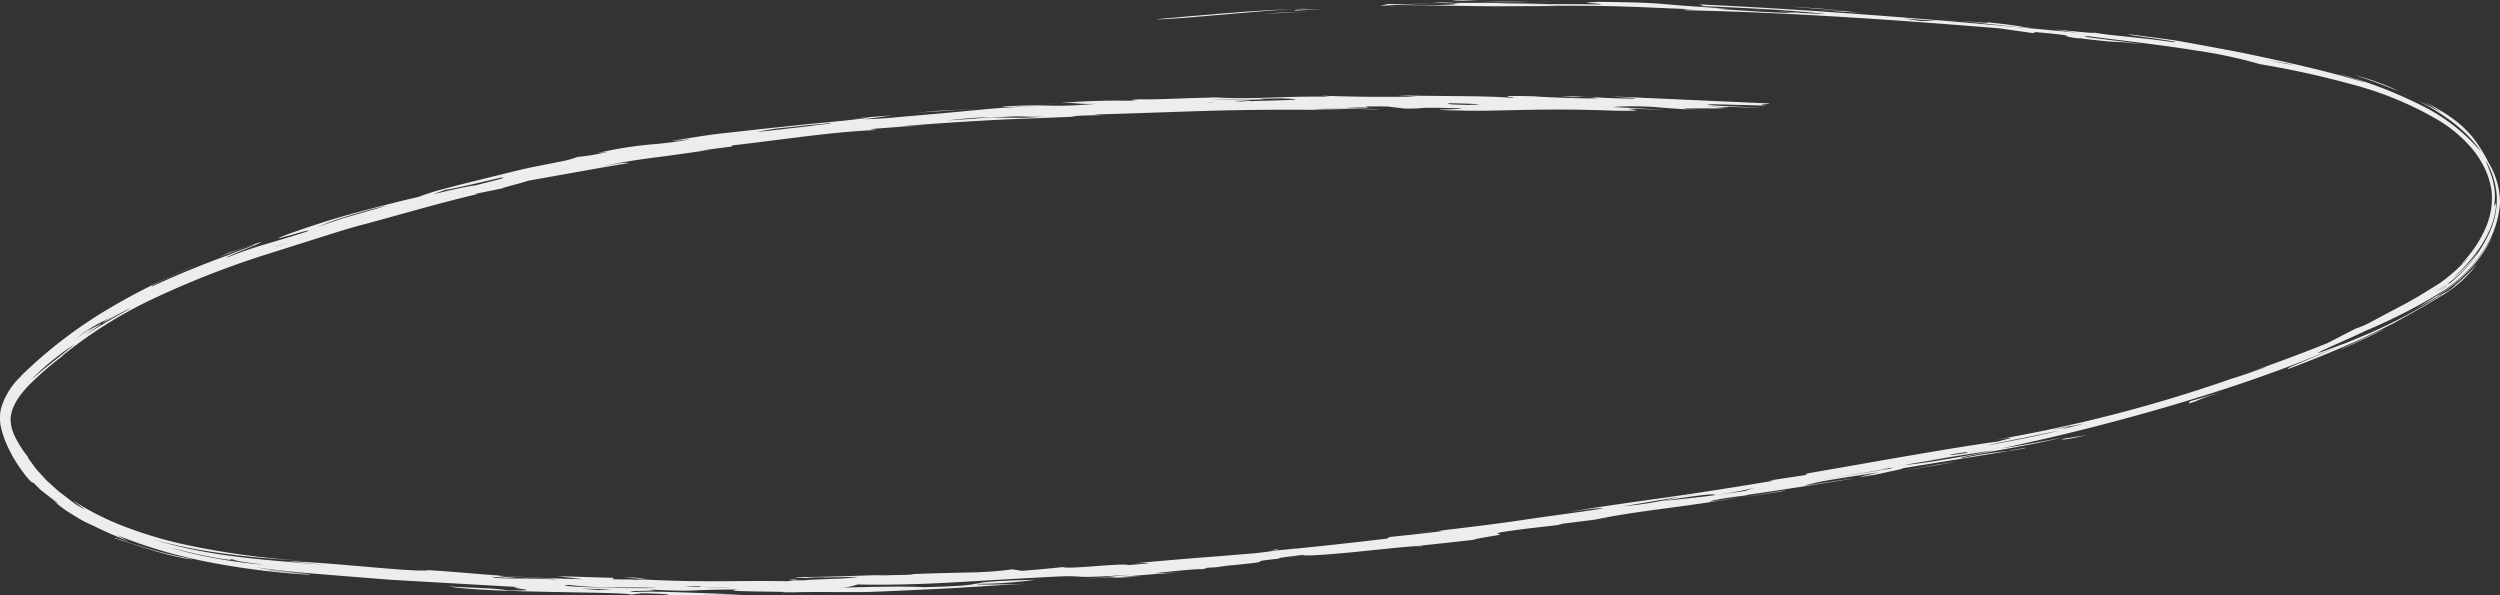 <svg id="Capa_1" data-name="Capa 1" xmlns="http://www.w3.org/2000/svg" viewBox="0 0 338.11 80.49"><rect x="0" y="0" width="338.11" height="80.49" fill="#333333" stroke="none"/><defs><style>.cls-1{fill:#ededed;}</style></defs><path class="cls-1" d="M176.4,1.18l-1.51.07C176.32,1.15,177,1.12,176.4,1.18Z"/><path class="cls-1" d="M156.35,2.6c5.17-.45,13.37-1.24,18.54-1.35C170.28,1.42,158,2.75,156.35,2.6Z"/><path class="cls-1" d="M177.34,1.57l-6.44.29C174.66,1.57,174,1.74,177.34,1.57Z"/><polygon class="cls-1" points="174.98 1.45 175.31 1.33 178.76 1.23 174.98 1.45"/><path class="cls-1" d="M191.48,73.85c.67,0,1.09,0,.78.05Z"/><path class="cls-1" d="M176.57,75.17l-3.07.32C174.41,75.38,175.18,75.3,176.57,75.17Z"/><path class="cls-1" d="M205,72l-2.63.38Z"/><path class="cls-1" d="M324.57,12.43a66.06,66.06,0,0,0-6.23-2.3,34.8,34.8,0,0,1,4.39,1.44C323.55,11.91,323.94,12.13,324.57,12.43Z"/><path class="cls-1" d="M107.93,78.32l-.64.09C106.59,78.38,106.25,78.35,107.93,78.32Z"/><path class="cls-1" d="M172.86,74.25c.07,0-.07.09-.34.14l-.77.07Z"/><path class="cls-1" d="M215.36,70.34l.14,0,2.15-.28C216.5,70.22,215.77,70.32,215.36,70.34Z"/><path class="cls-1" d="M87,78.27c-.93,0-1.83-.11-2.61-.19C86.39,78.13,87.33,78.22,87,78.27Z"/><path class="cls-1" d="M173.13,75.53h0l.4,0Z"/><path class="cls-1" d="M194.31,71.79l-3.41.39C192.34,72,193.54,71.85,194.31,71.79Z"/><path class="cls-1" d="M324.57,12.43c.65.27,1.27.58,1.91.88Z"/><path class="cls-1" d="M193.75.31a20.89,20.89,0,0,1,3,.08C195.57.38,194.55.35,193.75.31Z"/><path class="cls-1" d="M234.14,14.55l.83,0Z"/><path class="cls-1" d="M154.13,13.46c-.38,0-.78,0-1.07,0A2.72,2.72,0,0,1,154.13,13.46Z"/><path class="cls-1" d="M81.12,22.59c2.53-.6,5.15-1,7.69-1.32s5-.69,7.23-1l-1.54.14,2.27-.31L99,19.81,99,19.67c3.75-.43,7.94-1,11.56-1.42s6.65-.63,8-.66l-.9-.13c2.67-.21,5.33-.41,8-.52-1.53.07-3.07.09-4.6.21,4.49-.4,10.16-.76,14.94-1l9.65-.38-.81-.05c1.47-.1,2.63-.13,4.17-.14l-1.19-.09c13.58-.37,17.29-.76,32.47-.62,4.14,0-2.29-.05-2.36-.12,2.26-.09,7.58,0,8.73.08-1.2-.2-7.6-.16-2.74-.3,3.45.11-2.36-.2,3.72-.13l2.38.29c3.38,0,.67-.19,6-.08,6.1.2-7.47.17,2.35.36,4.92.08,10.37-.38,19.91,0,8.24.12-4.32-.52,7.07-.11l-7.29-.39a43.52,43.52,0,0,1,5.64,0c1.55.14,4.6.36,7.27.47-10.67-.55,9.36,0-.56-.56l3.7.14c-.46,0-.58-.06-.33-.07l4.92.15c-3-.16-10.25-.42-6.89-.5l7.13.19c-1.9-.2.71-.17.3-.3l-21-.94c.82.11,3.83.25,2.71.3-5.6-.09-4.57-.3-9.83-.32l2.32.17c-.42-.05-1.16-.08,0-.07a8.91,8.91,0,0,1,2.67.16c-1.85.08-7.16-.14-8.73-.27-6.82-.15-1.41.22-2.91.22-3.52-.34-11.38-.19-15.6-.37l2.71.19c-5.19.09-9.83,0-12.87-.12l1.18.13c-7.22-.08-10.8.46-16.3.05l.76.08c-3,0-7.45.29-10.29.23a6.32,6.32,0,0,1-1.77.19,86.38,86.38,0,0,0-9,.33c2.89-.09,2,.17,5,.09-6.72.55-6.18,0-11.83.32-3.38.28,3,0,3.86,0-2.18.09-4.39.17-6.56.37l-6.34.59-5.74.5c-1.76.17-3.37.28-4.75.3l3.72-.51c-3.47.24-5.34.43-4.92.43a14.72,14.72,0,0,1,1.89-.12c-2.6.32-4.93.55-7.12.75s-4.22.45-6.27.64L98,18c-2.2.22-4.52.64-7.14,1.06.8,0,2.3-.25,2.37-.19a51.77,51.77,0,0,1-5.15.66,52.32,52.32,0,0,0-7.35,1.19l1.54-.21a26.59,26.59,0,0,1-4.16.71,13.25,13.25,0,0,1-2.7.7c-1.62.36-3.84.72-6.18,1.32L62.11,25,59,25.82c-.94.28-1.75.57-2.4.81-1.88.42-5.5,1.34-9,2.28S40.6,31.09,39,31.65c-4.53,1.73,4.15-1.1,2.51-.34-1.8.6-3.19,1-4.8,1.48s-3.44,1-6.07,2.08c-.19-.22,10.4-4.13.31-.7l-1.35.63c1-.41,2.43-1,3.9-1.47,2.94-.89-1.7.74-2.34,1.06-3.58,1.31-7.12,2.72-10.58,4.35-.43.08.91-.62,2.45-1.33s3.3-1.43,3.62-1.58a89.21,89.21,0,0,0-12.91,6.5,62.5,62.5,0,0,0-11,8.61l.62-.51A9.73,9.73,0,0,0,.14,55.24,5.87,5.87,0,0,0,.18,58a12.43,12.43,0,0,0,.73,2.11,18.68,18.68,0,0,0,2.27,3.83,8,8,0,0,0,.82,1l.38.35c.14.11.07,0,0-.07s0-.07.33.25l.74.75L7,67.43c1.52,1.18.58.55.28.38.84.62,1.5,1.16,2.09,1.52l1.41.86a17.14,17.14,0,0,0,1.54.78c.77.33,1.41.76,5,2.21l-1.48-.8a67.21,67.21,0,0,0,13.29,3.81A102.69,102.69,0,0,0,42,77.74c-.46-.22-5.36-.57-7.28-1,2.66.4,5.6.66,8.67.92l9.41.75,17.52,1c-3,.07,4.69.51-1.68.44-1.63-.32-4.62-.33-8-.54,5.47.94,23,.67,24.7,1.1l1.45-.17c1.53,0,5.4.2,2.73.24,3.65,0,7.31,0,11-.09-3.86-.06-12-.52-14.52-.32-3.11-.22,4.49-.09,1.74-.34,7.33.35,4.5,0,12.09,0-3.43.32,7.56.25,7.22.39,1.24-.05,3.25-.06,5.21-.05l4.94,0c2.2-.07,5.81-.24,9.76-.43s8.22-.53,11.74-.68c-2.67.06-6.89.19-6.59,0a56.08,56.08,0,0,0,7.88-.55c-12.27.32-3.91.72-15,1-2.76-.13-5.8-.07-11.52.07a7.49,7.49,0,0,0,2.52-.44c3.5.1,8.06,0,12.87-.27s9.89-.59,14.46-.81c3.86-.15,1,.36,9.71-.25l-7.48.72c8.23-.76,1.94,0,8.76-.48l-2.72.06c4.16-.33,5.68-.47,8-.58l-3.54.1c2.24-.24,6.38-.66,6.45-.53.57-.11.76-.18.76-.22.44,0,1.5-.07,4.12-.33a20.83,20.83,0,0,1-2.68.17c10-.9,2.31-.46,8.5-1.09-1,0,.77-.21,3-.49-.06.2,3,0,6.44-.33s7.33-.77,9-.86h0c2.78-.31,5.57-.59,8.35-.93-1.69.21.12-.15,2.53-.53l-.39.06c2.63-.43-3.2,0,4.74-1l4.19-.48c-.75.09,0-.07.34-.15l4.3-.54c6.5-1.35,12.4-1.68,20.06-3.14-2.21.39-5.6.92-4.17.57s3.74-.61,4.91-.75l-.39,0c4.9-.71,9.79-1.48,14.68-2.26-1.21.09-9.4,1.5-5.77.72,2.14-.54,6.37-1.09,9-1.54-.32.16-5.15,1.09-.24.29.59-.15,5.22-1.07,3-.75l16.82-2.74c1.42-.32-.83.08-1.58.21l-.36.1a53.21,53.21,0,0,0-6.41,1c-.56-.26,8.54-1.54,13.69-2.82-2.76.55-5.53,1.06-8.31,1.48,13.89-2.9,32.39-8,45.31-13.69-3.75,1.75-7,2.87-6.47,2.94,4.1-1.54,5.85-2.3,7.59-3.05s3.48-1.53,7.39-3.5l-.68.33c2-1.09,4.34-2.38,6.46-3.69a16.27,16.27,0,0,0,4.75-4.25,30.47,30.47,0,0,1-2.9,2.81A6,6,0,0,1,329.68,40,19.31,19.31,0,0,0,334,36.48a17.66,17.66,0,0,0,3.15-4.62,20.91,20.91,0,0,1-4.52,5.88,19.73,19.73,0,0,1-3.45,2.5c-1.15.72-2.23,1.37-3.17,1.85-1.32.73,0,0,1.54-.8s3.17-1.83,2.6-1.37A74.86,74.86,0,0,1,320.61,45l-3.17,1.32-3.24,1.2c-2.89,1,4.05-1.93,5.75-2.79a75.31,75.31,0,0,0,10.45-5.37,19.05,19.05,0,0,0,5.09-4.9,13.29,13.29,0,0,0,2.62-7,10.38,10.38,0,0,0-1.5-5.38,20.77,20.77,0,0,0-1.37-2.37,14.54,14.54,0,0,0-1.07-1.44c-.83-.91-2.06-2.35-6.18-4.46.8.46,1.58,1,2.33,1.48-1.75-1-3-1.52-3.84-1.94,3.52,1.71,7.14,4.19,9.07,7.18a25.23,25.23,0,0,0-8-6.24,59,59,0,0,0-11.33-4.32c.37.14,2.93.86,3.66,1.2-5.43-1.65-11.11-2.88-16.49-4-2.69-.53-5.3-1-7.8-1.46s-4.86-.68-7-1c-3.69-.3,7.22,1,5.4,1-4.56-.66-9.75-1-11-1.36,2,.48-10.53-1.06-1.79.1C264.65,2.86,246.44,1.36,229.68.59c.81.12.81.19.1.22,2.84.11,6.34.28,9.52.46s6,.45,7.61.63c-3.73-.08-8.79-.68-9.87-.62a55.73,55.73,0,0,1,5.73.49c-4.85-.12-7.56-.41-11-.6h1.86c-5.32-.34-6.79-.46-8.34-.6s-3.19-.25-8.85-.32c-4.1.14,0,.15.1.36-2.66-.09-11.26,0-14-.14l3.42,0,3.43,0L205.85.39h-9.13a10.77,10.77,0,0,0,1.64.09c-3.81-.06-8.7.13-10.65.06L186.65.8c2.26-.18,9.06-.42,10.21-.26-.33.12-2.21.12-4.38.19l-6.15.18c3.32-.09,5.81-.15,7.87-.16l5.23.07c3.1.06,5.95,0,11.56,0L209.1.77c3.5,0,7,0,10.48.11s6.77.3,9.83.38c-1.73,0-2.08.07-1.27.13,13.54.3,26.84,1.19,42.22,2.44l4.61.65.3-.14c7.52.66,1.61.4,6.45.87A8.64,8.64,0,0,1,279.84,5c8.7,1.1,4.86.35,9.74,1-2.3-.46-9.42-1.1-7.21-1.11,4.33.57,9.91,1.18,14.48,1.92a65.28,65.28,0,0,1,8.81,1.87A123.59,123.59,0,0,1,318,11.39a46.24,46.24,0,0,1,12,5,18.34,18.34,0,0,1,4.64,4.09,13.55,13.55,0,0,1,1.52,2.54,10.78,10.78,0,0,1,.8,2.72,10,10,0,0,1-.88,5.27,15.84,15.84,0,0,1-2.8,4.25c-1.14,1.37.79-.78.37-.24A22.26,22.26,0,0,1,330,38.27c-1.59,1-3.38,2.13-5.05,3s-3.25,1.72-4.38,2.32a10.46,10.46,0,0,1-1.93.83c-2.33,1.17-3.28,1.7-3.9,2-3.21,1.28-7.08,2.75-11.23,4.18,1-.34,2-.67,3-1l-.32.15c-1.43.51-2.88,1-4.32,1.46l.16-.07a198.28,198.28,0,0,1-32.34,8.37c5.64-.9-1.37.52,1.3.11-5,.58-16.95,2.74-26.63,4.42.06.07-.68.25.46.11L239.2,65l.76,0c-5,.84-10.29,1.67-15.14,2.35s-9.26,1.3-12.57,1.88c4.12-.58,4.15-.52,4.58-.47-3.61.57-7.13,1-10.79,1.55s-7.49,1-11.73,1.51a3.78,3.78,0,0,1,.77,0c-2.22.31-4.9.56-7.17.81l-.29.21c-4.33.51-9.93,1.15-15.1,1.61-.5.1-1.54.23-2.89.38l-4.87.4c-3.62.27-7.74.62-10.72.9-2.29.13,5-.19-1.42.29-.93-.3-8.31.62-8.84.27-1.87.2-3.73.37-5.6.51L136.93,77a50.77,50.77,0,0,1-6.29.43c-2.11.06-4.51.09-8.06.25.38,0,1.14,0,.78.06-2.3,0-7.58.21-3.49,0-1.89.05-6.05.23-9,.27s-4.74.11-1.85.17a14.42,14.42,0,0,1,2.56-.09l4.6-.07a26,26,0,0,1-3.28.25c-1.63.08-3.4.11-4.11.22l-1.48,0-.8.12c-3.56-.07-7.14,0-10.49,0s-6.44-.1-9-.24a38.13,38.13,0,0,1-4,0l-.1-.22-7.56-.23,3.53.42c-4.14-.1-7.67-.26-11-.48s-6.49-.54-9.89-.75c-1.78.35-13.25-1.07-19.15-1.21l5.3.51c-5.68-.46-9-.72-12.1-1.13A68.62,68.62,0,0,1,20.78,73,75.2,75.2,0,0,0,30,74.83c2.73.37,6,.77,12.5,1.09A107.47,107.47,0,0,1,25,73.65a55.92,55.92,0,0,1-7.77-2.29A37.43,37.43,0,0,1,9.8,67.65c.57.51,3,2.06.58.65-.48-.31-1.21-.93-2.1-1.58C7.85,66.39,7.44,66,7,65.6c-.22-.2-.44-.38-.65-.58l-.58-.62c-.36-.41-.74-.78-1-1.13l-.68-.93c-.35-.48-.45-.67-.16-.36A15.33,15.33,0,0,1,2,59a5.58,5.58,0,0,1-.57-2.31C1.5,55,2.62,53.42,4,52a46.48,46.48,0,0,1,4.65-4l-.32.2a60.41,60.41,0,0,1,13-8.08,123.6,123.6,0,0,1,13.9-5.46l7.12-2.25c2.39-.75,4.77-1.54,7.23-2.16,4.89-1.32,9.83-2.79,15-4l-.43,0,5.24-1.07c-4.1.86,1.74-.55,2-.73,4.5-.79,9-1.63,13.49-2.37C85.24,22,84.4,21.88,81.12,22.59Zm1.46,55.74c1.08,0,2.17,0,3.25.06.65,0,1.32,0,2.06,0l-2.06,0A15.69,15.69,0,0,1,82.58,78.33Zm230.84-68.2c-1.49-.47,2.19.48,3.23.78-1.69-.48-3.39-.9-5.11-1.29C310.82,9.51,312.68,9.93,313.42,10.13ZM82.74,79.71l-1.82.09-2.32-.19ZM36.62,77.12c1.52.19,3.05.33,4.58.47h-.39c-1.51-.14-3-.29-4.53-.47ZM4.15,51.41l-.62.6c.19-.2.41-.41.62-.6a35.31,35.31,0,0,1,6-4.89C7.41,48.74,5.65,50.1,4.15,51.41ZM66.44,78c1.54.12,2.29.17,3.42.18-.8-.08-3.88-.39-1.62-.29,1.57.16,6.84.33,6.91.48C70.57,78.11,67.31,78.39,66.44,78Zm108.42-3.78-1.15.14,4.22-.36Zm19.6-2.2c2.36-.09,8.33-1,12.47-1.51,1-.31-3.18.1-8,.8C193.18,71.94,196.77,71.85,194.46,72ZM31.13,75.58l1.14.28-1.09-.13c1.5.24,3,.45,4.5.64a64.46,64.46,0,0,1-13-2.4c1.28.34,3.69.93,5.65,1.31S31.74,75.85,31.13,75.58Zm204.94-9.66c4.18-.55,11.68-1.72,11-1.47.23-.29-5.79.66-7.67,1C238.33,65.59,237.54,65.71,236.07,65.92Zm-.14.49c-6.05.87-6.47.86-11.11,1.35,6-1,7.62-1,6.94-.78a55.88,55.88,0,0,0,5.55-1Zm-6.37.36-2.44.43a49.87,49.87,0,0,1-7.57,1.27l7.57-1.27C227.76,67.07,228.56,66.93,229.56,66.77ZM280,57.66c-.82.17-1.63.35-2.45.49,2.4-.54,2.68-.59,2.45-.49l2-.41C276.79,58.6,279.49,57.86,280,57.66Zm-38.42,7.21L234.47,66C234.9,66.06,239.33,65.27,241.59,64.87Zm36.91-6.62c-1.48.34-4.15.94-6.32,1.35s-3.86.72-3.32.62c.34-.13,2.3-.49,4.38-.91S277.55,58.41,278.5,58.25ZM257.44,2.49l4.53.35h-2.2Zm52.9,6.3-1.12-.15-2.59-.54Zm20.84,29.63c.17-.18,0-.14-.31.08a11.31,11.31,0,0,1-1.45.88l1.45-.88a18.28,18.28,0,0,0,2.51-2.19,15.74,15.74,0,0,0,1.76-2.24c-.25.3-.82,1.06-1.5,1.77a16.37,16.37,0,0,1-1.9,1.77,23.71,23.71,0,0,0,2.77-2.94,16,16,0,0,0,2.28-3.75,10.14,10.14,0,0,0,.77-2.92c0-.6,0-.68-.25,0a9.41,9.41,0,0,0,.09-2c0-.4-.11-.81-.18-1.22s-.19-.82-.33-1.18c-.5-1.45-1-2.37-.45-1.43a10.9,10.9,0,0,1,1.23,4.27,11,11,0,0,1-1,5.06,19.06,19.06,0,0,1-5.46,6.9,8.65,8.65,0,0,1-1.22.93C330.16,39.18,330.65,38.86,331.18,38.42Zm-62,22.32c-1.83.31-2.63.44-3,.49-1.58.24-2.78.39-2.33.23,3.83-.62,1.4-.12,2.33-.23Zm-11.52,2.12,6-1-3,.43,9.07-1.41C264.56,62,258.51,62.87,257.69,62.86Zm-2.09.49-1.26.07,1.91-.18-.65.11.29,0L245.78,65ZM151.85,77.14c-1.9.39.37.3,3.36.12s6.7-.55,7.71-.53c.41-.2,4.26-.81-5.71.14,8.6-1,5.43-.2,10.51-1.08-4.12.41-9.1.76-9.83.82l4.85-.48C160,76.09,155.28,77,151.85,77.14ZM99.31,79.55c-2.15,0-4.29,0-6.43,0,2,0,4.06.08,6.08.06ZM42.87,30.75a30.25,30.25,0,0,1,3.74-1.4c2.16-.65,4.63-1.34,5.61-1.5l-5.83,1.67C44.69,30.09,43.36,30.54,42.87,30.75Zm66.66-13.7-7.17.81a28.36,28.36,0,0,1,4.12-.62l2.88-.32c1-.08,1.92-.16,2.76-.26C113.31,16.68,110.64,16.85,109.53,17.05Zm46.86-3,2.3,0-2.42-.18Zm-3.17-.24c1.45-.16-3.49-.07-4.65,0Zm42.33-.42-3,0,2.72.27Zm-4.8.19c-.71-.15-.41-.43-7.34-.34-.29.17,1.6.18-1,.37,2.28.05,4.15,0,5.29,0-1.55-.05-3.39,0-3.81-.09,2.58-.07,5.24,0,6.84.08a7.94,7.94,0,0,0,1.54.16A7,7,0,0,0,190.75,13.55Zm-25.12.17c-.91,0-1.7.07-2.07.1l-.41,0a21.55,21.55,0,0,1,2.48-.06l3.37-.09c.77-.15-4-.2-5.23-.27,2.26,0,4.22.14,7.21,0a8.06,8.06,0,0,0-1.91-.05l4.14-.08c4.73.19.21.25-4.21.38a9.94,9.94,0,0,1-1.3.11C167,13.77,166.34,13.74,165.63,13.72Zm33.22.45-2.26-.07c-1.16-.08-.42-.12-.83-.17C198.42,14,201.88,14.13,198.85,14.17Zm-135,11c1.45-.38-2,.24-5.24,1.08.56-.23,1.13-.42,1.69-.63.12.11,6.72-1.46,7.47-1.63C68.94,24,66.35,24.49,63.81,25.22ZM76.93,79.11a53.1,53.1,0,0,0,5.64.34c2.55,0,5.19,0,6.15.07C84.22,79.63,74,79.3,76.93,79.11Zm15,.15c2.36,0,3,0,2.79.14,1.15,0,3,0,4.18,0a61.2,61.2,0,0,1-7-.19l-2.2,0C90.68,79.23,91.34,79.25,91.92,79.26Zm-88.39-16L2.68,62A12.63,12.63,0,0,1,2,60.63,7.84,7.84,0,0,1,.88,56.2a7.3,7.3,0,0,0,.63,3.71A15.13,15.13,0,0,0,3.53,63.29ZM37.28,33.4c-.42,0,4.93-1.75,6.06-2.06-.39,0-4,1.17-6.83,2.09l-1.88.6,1.88-.6c1.08-.32.36,0,.38,0l-1.4.51,4-1.26Zm90.78-17.11c3.35-.36,3.75-.35,6-.47C133.35,15.93,130.34,16.16,128.06,16.29Zm-116,28.63c2.34-1.55,1.76-1.21.94-.79s-1.8,1-.27,0c-.82.54-1.65,1.08-2.44,1.66a20.22,20.22,0,0,1,3.28-2.15c.61-.31,1.07-.5,2.52-1.36-.64.39-1.3.76-1.93,1.16-1.46,1,3-1.68,3.47-1.72-1.15.63-3,1.69-4.36,2.51S11.16,45.56,12.07,44.92ZM133.38,16c5.59-.5,4.62-.09,8-.25C136.94,16.12,137.57,15.76,133.38,16ZM44.83,31.5l-.33.14L46.67,31l2.2-.58.34-.12-2.2.57C46.28,31.05,45.56,31.28,44.83,31.5Z"/><path class="cls-1" d="M140.26,14.14c1.39-.09,2.3-.13,3.06-.16Z"/><path class="cls-1" d="M105.7,80.21a8.38,8.38,0,0,1,1.27-.09A11.81,11.81,0,0,1,105.7,80.21Z"/><path class="cls-1" d="M116.7,80.05l.42,0h.35Z"/><path class="cls-1" d="M197.06.09c-2.36-.16,2.28,0,4.17-.08C199.34,0,198.61.17,197.06.09Z"/><path class="cls-1" d="M212,.35c-1.12-.06-2.72-.11-4.67-.15C208.52.21,209.86.24,212,.35Z"/><path class="cls-1" d="M199.81.28c2.9-.05,5.43-.12,7.48-.08C205.38.18,203.76.3,199.81.28Z"/><path class="cls-1" d="M252.05,1.81c-2.33-.28-6.82-.46-6.82-.46,9.8.45-2-.32-2.78-.45C248.55,1.29,248.58,1.41,252.05,1.81Z"/><path class="cls-1" d="M265,2.82l-2.71-.19C263.24,2.67,264.14,2.75,265,2.82Z"/><path class="cls-1" d="M268.65,3c3.38.33,4.56.57,6.1.81-4.1-.29-6.7-.73-9.75-1C267.4,3,269.75,3.22,268.65,3Z"/><path class="cls-1" d="M319.91,45.66c.72-.3,2.41-1.15,2.49-1.12-1.7.88-3.45,1.64-5.18,2.45-1.06.44-.64.24.17-.13Z"/><path class="cls-1" d="M300.23,53.07c-4.32,1.43-2,.84-4.23,1.51l.18-.31C297.54,53.9,298.88,53.48,300.23,53.07Z"/><path class="cls-1" d="M302.23,51.1l1.26-.42-1.44.5Z"/><path class="cls-1" d="M279.22,59.31l3.13-.48C278.61,59.66,278.51,59.46,279.22,59.31Z"/><polygon class="cls-1" points="262.22 62.8 264.86 62.4 256.64 63.81 262.22 62.8"/><polygon class="cls-1" points="241.63 66.28 240.91 66.46 235.25 67.32 241.63 66.28"/><path class="cls-1" d="M15.55,72.82c-.18-.13.21,0,.95.23l1.34.47,1.69.52a61.38,61.38,0,0,0,6.61,1.61,12,12,0,0,1-1.95-.3c-.81-.16-1.75-.41-2.74-.69C19.46,74.13,17.31,73.34,15.55,72.82Z"/><path class="cls-1" d="M132.35,14.69l-8.69.57C130.38,14.69,125.53,15.12,132.35,14.69Z"/></svg>